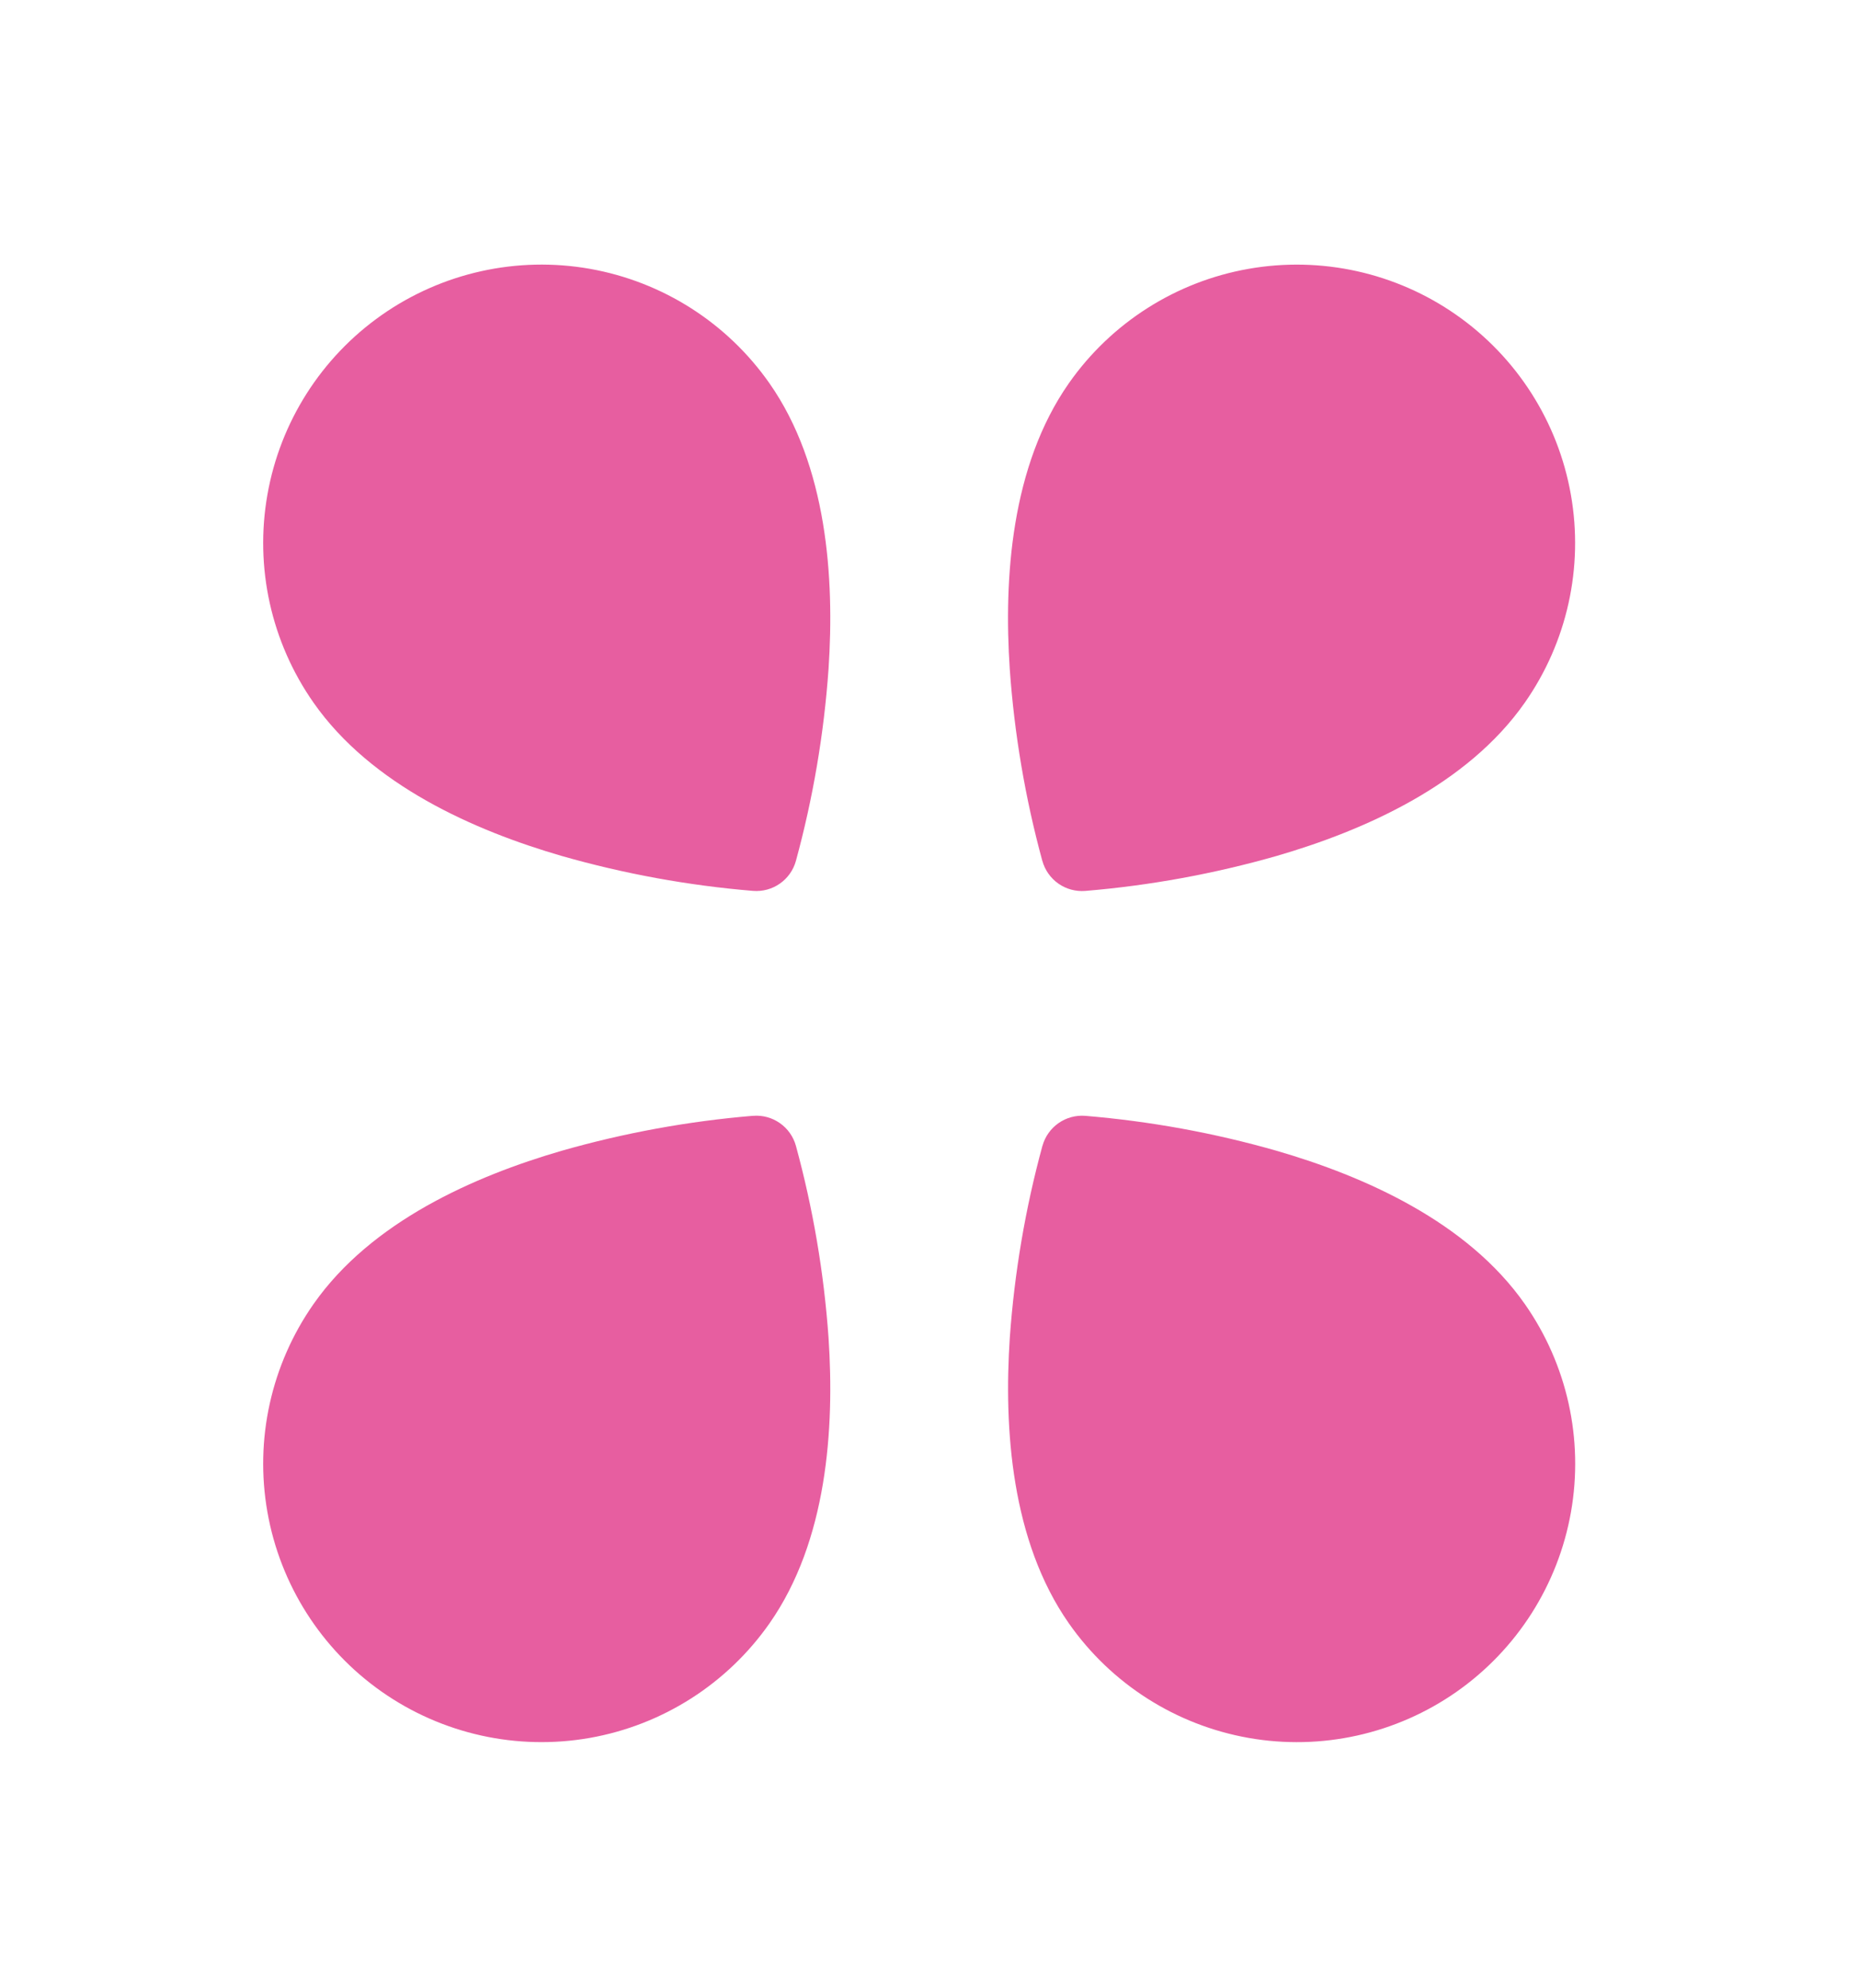 <svg width="43" height="46" viewBox="0 0 43 46" fill="none" xmlns="http://www.w3.org/2000/svg">
<g clip-path="url(#clip0_1403_637)">
<path fill-rule="evenodd" clip-rule="evenodd" d="M17.429 20.611C17.649 20.628 17.869 20.569 18.049 20.442C18.23 20.316 18.361 20.13 18.42 19.917C18.816 18.466 19.069 16.979 19.175 15.478C19.315 13.376 19.144 10.776 17.808 8.868C16.828 7.468 15.332 6.516 13.65 6.219C11.968 5.923 10.237 6.306 8.837 7.286C7.438 8.266 6.485 9.761 6.189 11.444C5.892 13.126 6.276 14.857 7.256 16.256C8.592 18.165 10.976 19.215 13 19.803C14.446 20.216 15.93 20.487 17.429 20.611L17.429 20.611Z" fill="#E75EA0"/>
</g>
<g clip-path="url(#clip1_1403_637)">
<path fill-rule="evenodd" clip-rule="evenodd" d="M24.124 19.918C24.183 20.131 24.314 20.316 24.495 20.443C24.675 20.569 24.895 20.629 25.114 20.612C26.614 20.487 28.098 20.216 29.544 19.803C31.567 19.215 33.952 18.165 35.288 16.257C36.268 14.858 36.652 13.127 36.355 11.444C36.059 9.762 35.106 8.267 33.706 7.287C32.307 6.307 30.576 5.923 28.894 6.22C27.212 6.516 25.716 7.469 24.736 8.868C23.4 10.777 23.229 13.377 23.369 15.479C23.475 16.98 23.727 18.466 24.123 19.918L24.124 19.918Z" fill="#E75EA0"/>
</g>
<g clip-path="url(#clip2_1403_637)">
<path fill-rule="evenodd" clip-rule="evenodd" d="M17.429 25.815C17.649 25.797 17.869 25.857 18.049 25.984C18.23 26.11 18.361 26.296 18.42 26.509C18.816 27.96 19.069 29.447 19.175 30.948C19.315 33.05 19.144 35.65 17.808 37.558C16.828 38.957 15.332 39.91 13.65 40.207C11.968 40.503 10.237 40.12 8.837 39.14C7.438 38.16 6.485 36.664 6.189 34.982C5.892 33.3 6.276 31.569 7.256 30.17C8.592 28.261 10.976 27.211 13 26.623C14.446 26.21 15.93 25.939 17.429 25.814L17.429 25.815Z" fill="#E75EA0"/>
</g>
<g clip-path="url(#clip3_1403_637)">
<path fill-rule="evenodd" clip-rule="evenodd" d="M24.126 26.509C24.185 26.296 24.316 26.111 24.497 25.984C24.677 25.858 24.896 25.798 25.116 25.815C26.616 25.94 28.1 26.21 29.546 26.624C31.569 27.211 33.954 28.261 35.29 30.17C36.27 31.569 36.654 33.3 36.357 34.983C36.06 36.665 35.108 38.16 33.709 39.14C32.309 40.12 30.578 40.504 28.896 40.207C27.214 39.91 25.718 38.958 24.738 37.558C23.402 35.65 23.231 33.05 23.37 30.947C23.477 29.447 23.729 27.96 24.125 26.509L24.126 26.509Z" fill="#E75EA0"/>
</g>
<defs>
<clipPath id="clip0_1403_637">
<rect width="19.322" height="19.322" fill="white" transform="matrix(0.819 -0.574 -0.574 -0.819 11.082 27.336)"/>
</clipPath>
<clipPath id="clip1_1403_637">
<rect width="19.322" height="19.322" fill="white" transform="matrix(0.819 0.574 0.574 -0.819 15.639 16.254)"/>
</clipPath>
<clipPath id="clip2_1403_637">
<rect width="19.322" height="19.322" fill="white" transform="translate(11.082 19.09) rotate(35)"/>
</clipPath>
<clipPath id="clip3_1403_637">
<rect width="19.322" height="19.322" fill="white" transform="translate(15.639 30.172) rotate(-35)"/>
</clipPath>
</defs>
</svg>
